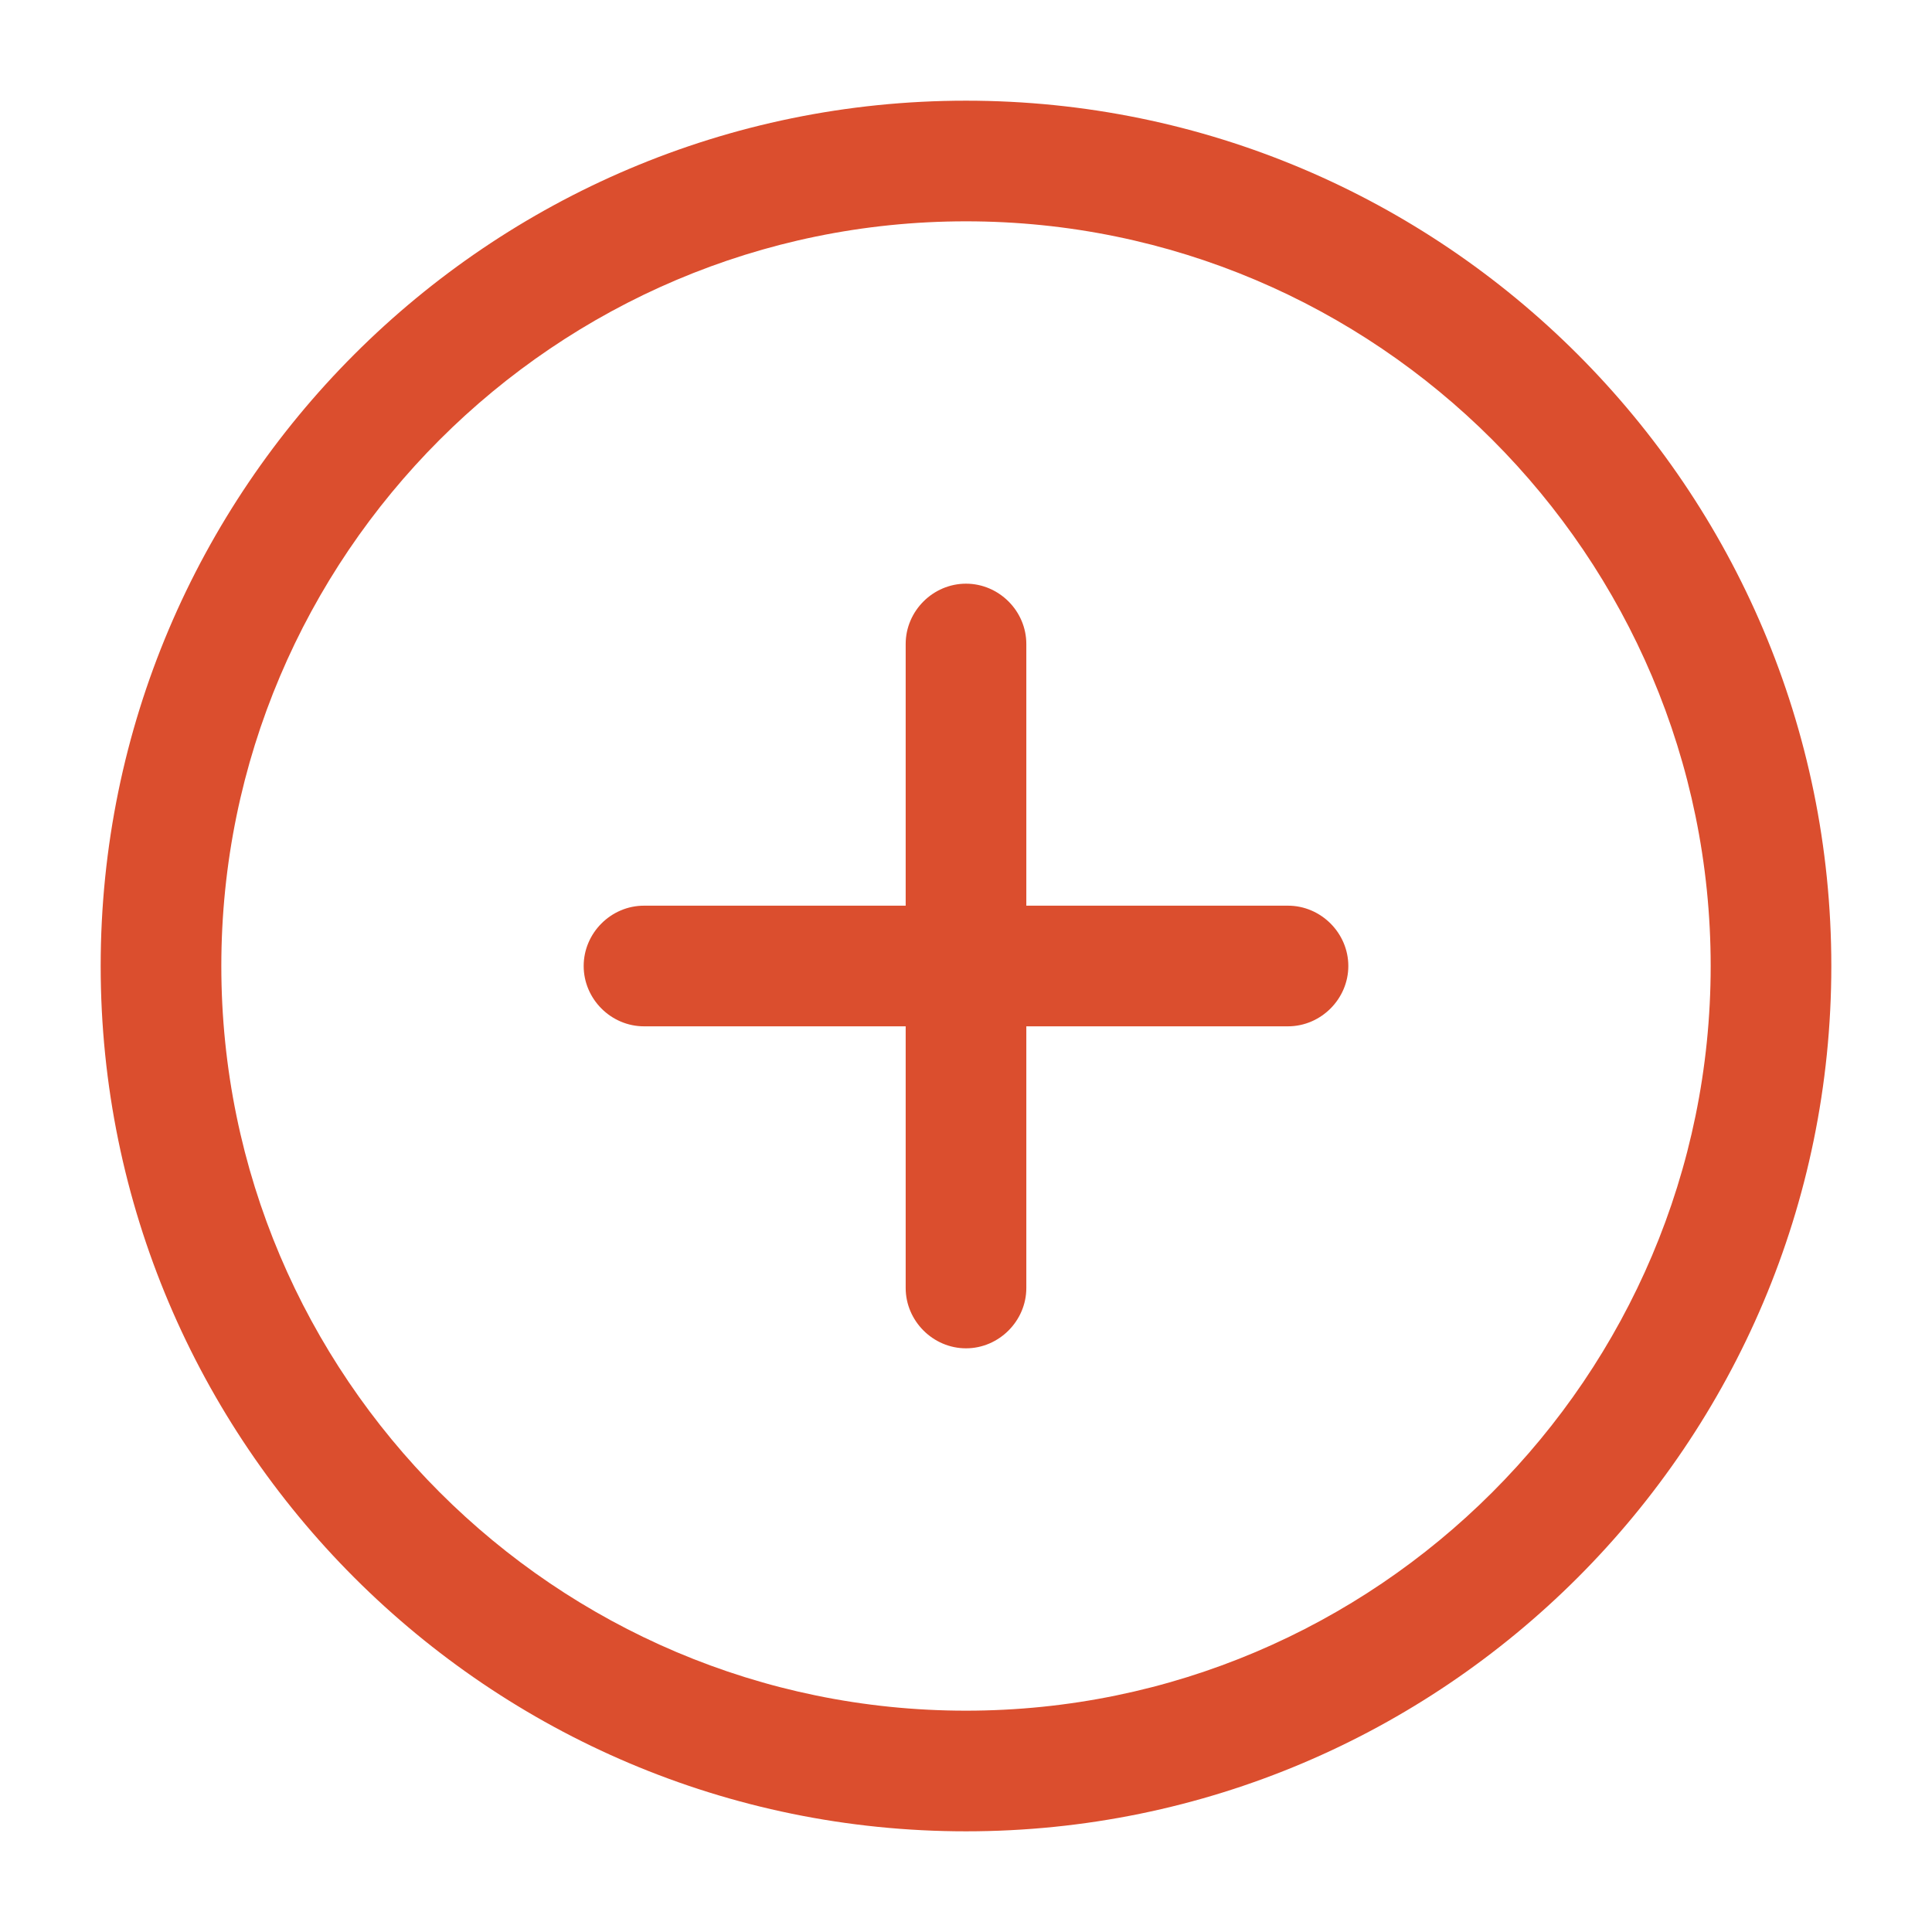 <svg width="18" height="18" viewBox="0 0 18 18" fill="none" xmlns="http://www.w3.org/2000/svg">
<path d="M9 17.062C4.553 17.062 0.938 13.447 0.938 9C0.938 4.553 4.553 0.938 9 0.938C13.447 0.938 17.062 4.553 17.062 9C17.062 13.447 13.447 17.062 9 17.062ZM9 2.062C5.175 2.062 2.062 5.175 2.062 9C2.062 12.825 5.175 15.938 9 15.938C12.825 15.938 15.938 12.825 15.938 9C15.938 5.175 12.825 2.062 9 2.062Z" fill="#DB4E2E"/>
<path d="M12 9.562H6C5.692 9.562 5.438 9.307 5.438 9C5.438 8.693 5.692 8.438 6 8.438H12C12.307 8.438 12.562 8.693 12.562 9C12.562 9.307 12.307 9.562 12 9.562Z" fill="#DB4E2E"/>
<path d="M9 12.562C8.693 12.562 8.438 12.307 8.438 12V6C8.438 5.692 8.693 5.438 9 5.438C9.307 5.438 9.562 5.692 9.562 6V12C9.562 12.307 9.307 12.562 9 12.562Z" fill="#DB4E2E"/>
</svg>
